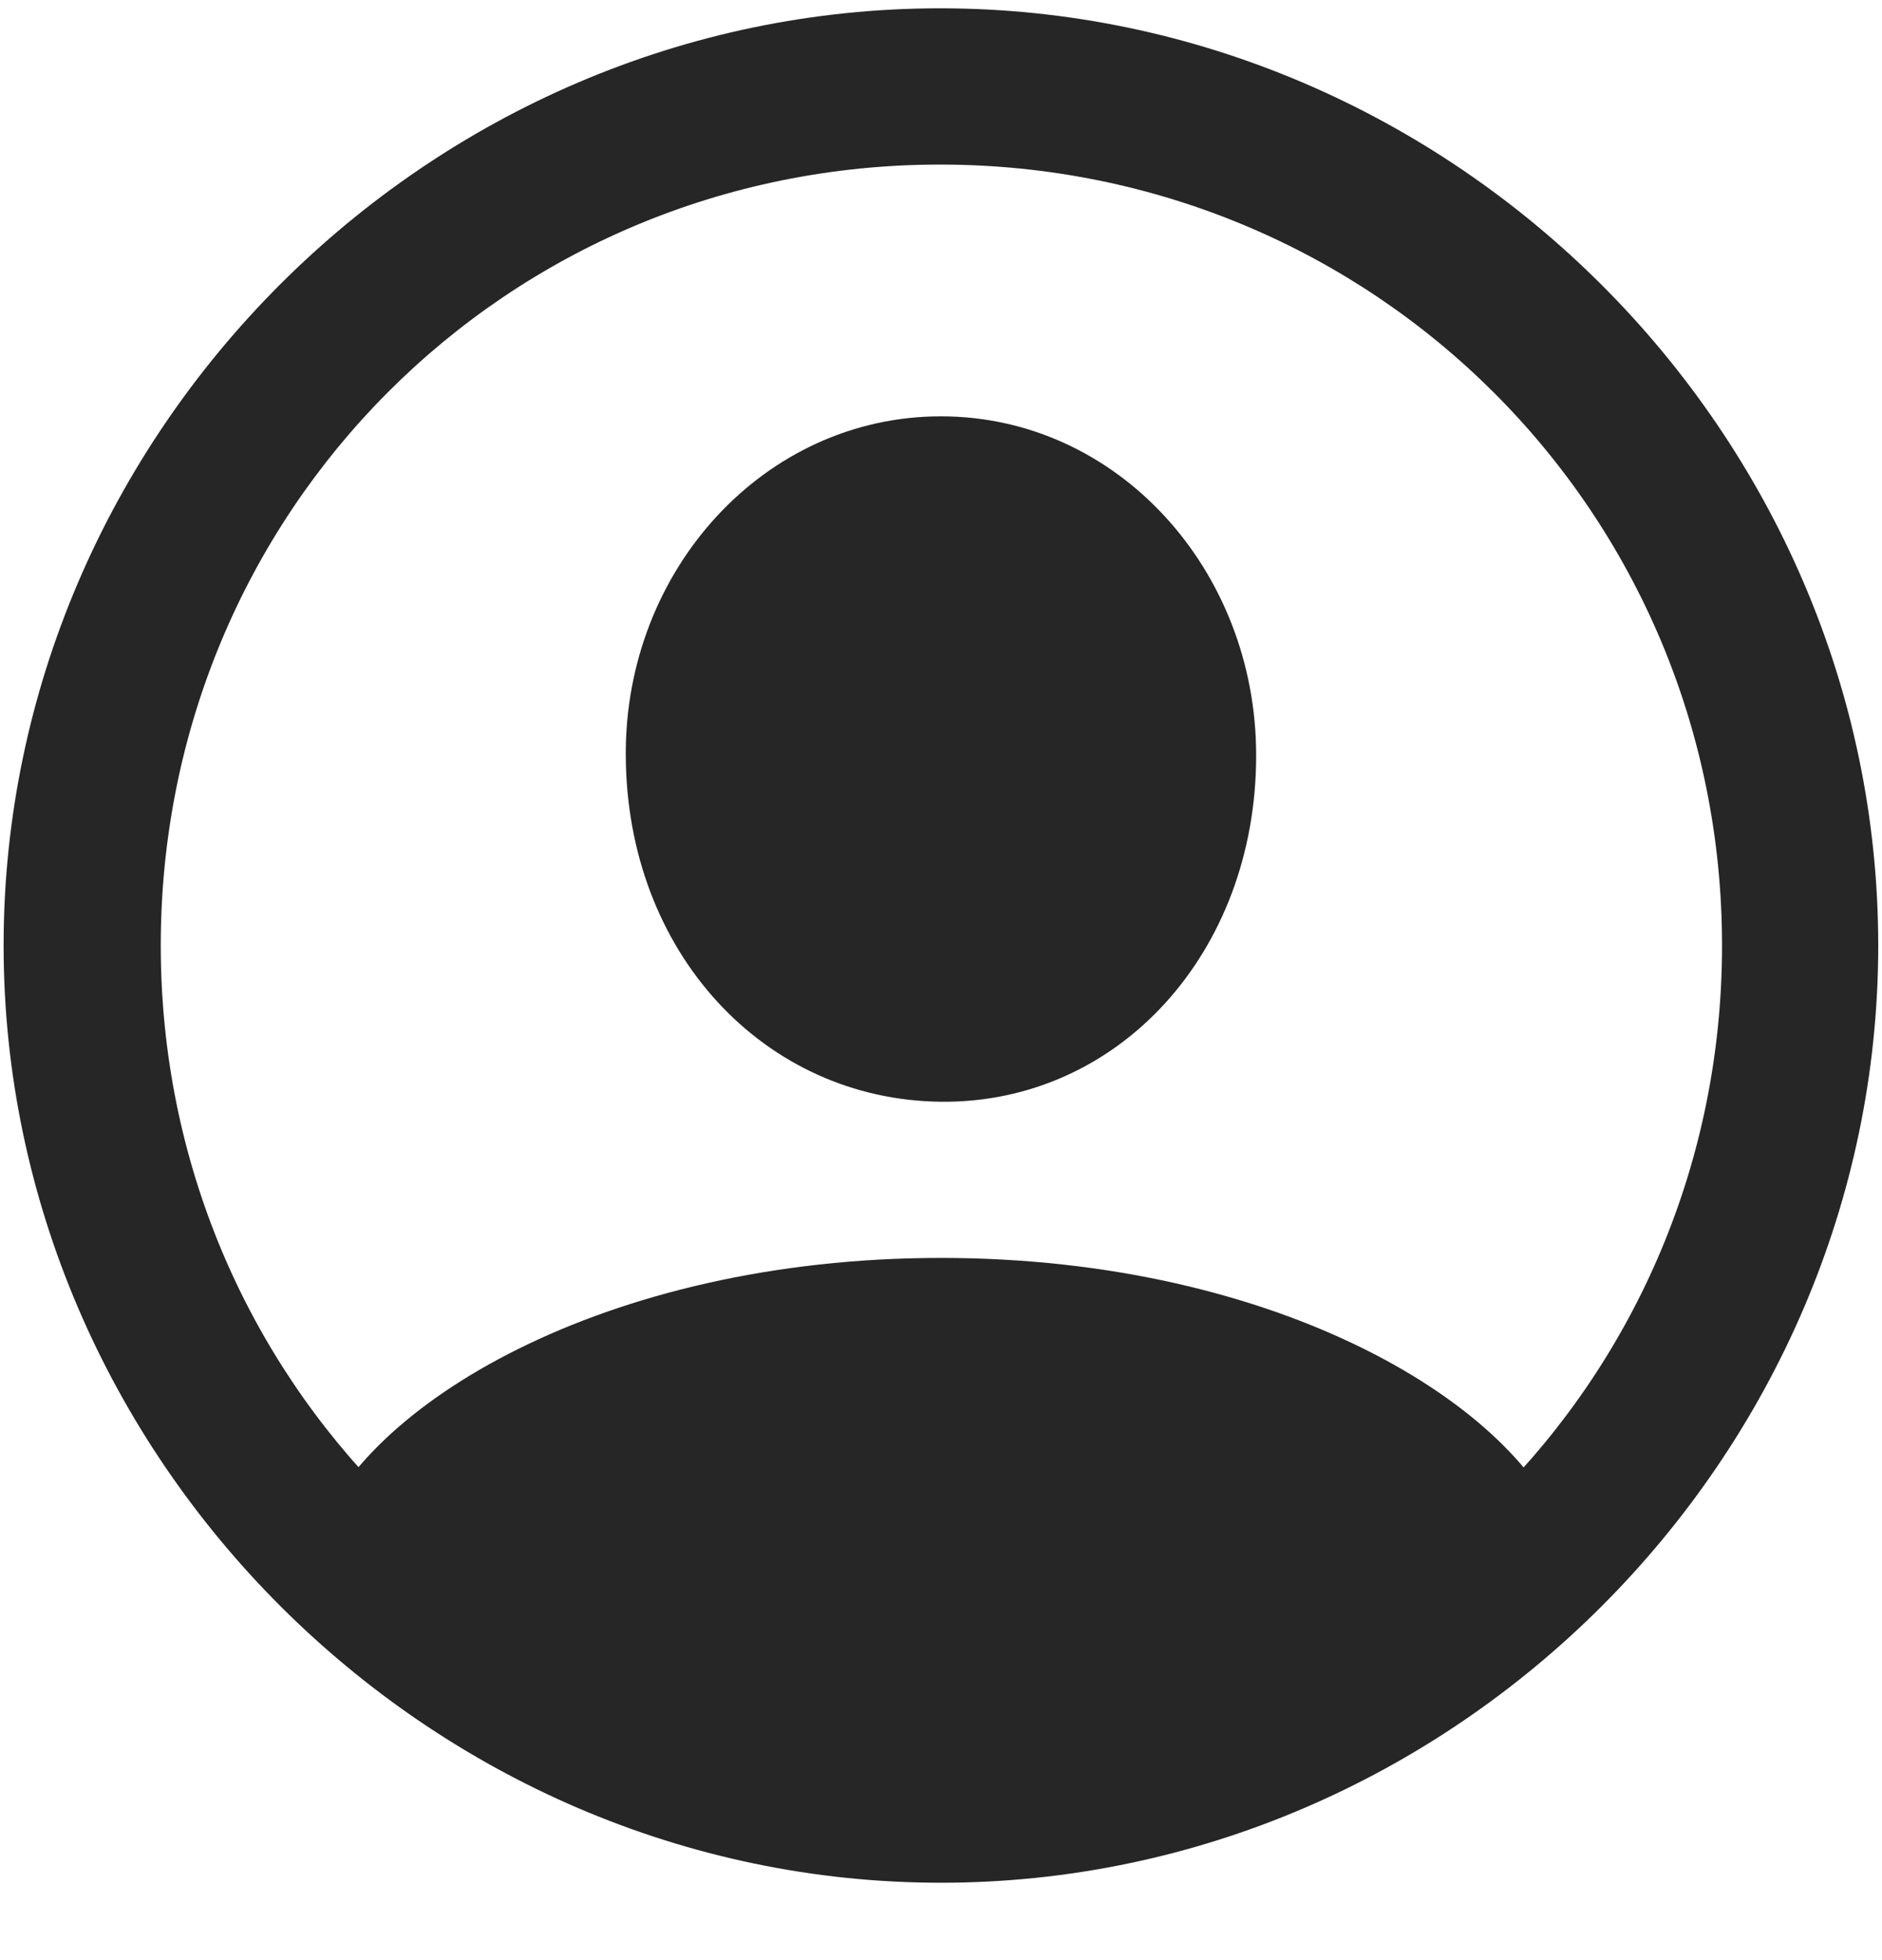 <svg width="24" height="25" viewBox="0 0 24 25" fill="none" xmlns="http://www.w3.org/2000/svg">
<g clip-path="url(#clip0_2207_2146)">
<path d="M11.999 24.013C18.538 24.013 23.952 18.587 23.952 12.059C23.952 5.521 18.527 0.106 11.988 0.106C5.46 0.106 0.046 5.521 0.046 12.059C0.046 18.587 5.472 24.013 11.999 24.013ZM11.999 22.02C6.468 22.02 2.05 17.591 2.05 12.059C2.05 6.528 6.456 2.099 11.988 2.099C17.519 2.099 21.96 6.528 21.96 12.059C21.96 17.591 17.53 22.02 11.999 22.02ZM20.015 19.782L19.98 19.653C19.405 17.931 16.312 16.044 11.999 16.044C7.698 16.044 4.605 17.931 4.019 19.642L3.984 19.782C6.093 21.868 9.714 23.087 11.999 23.087C14.296 23.087 17.882 21.88 20.015 19.782ZM11.999 14.052C14.261 14.075 16.019 12.153 16.019 9.634C16.019 7.267 14.249 5.31 11.999 5.31C9.749 5.31 7.968 7.267 7.98 9.634C7.991 12.153 9.749 14.028 11.999 14.052Z" fill="black" fill-opacity="0.85"/>
</g>
<defs>
<clipPath id="clip0_2207_2146">
<rect width="23.906" height="23.918" fill="white" transform="translate(0.046 0.106)"/>
</clipPath>
</defs>
</svg>
